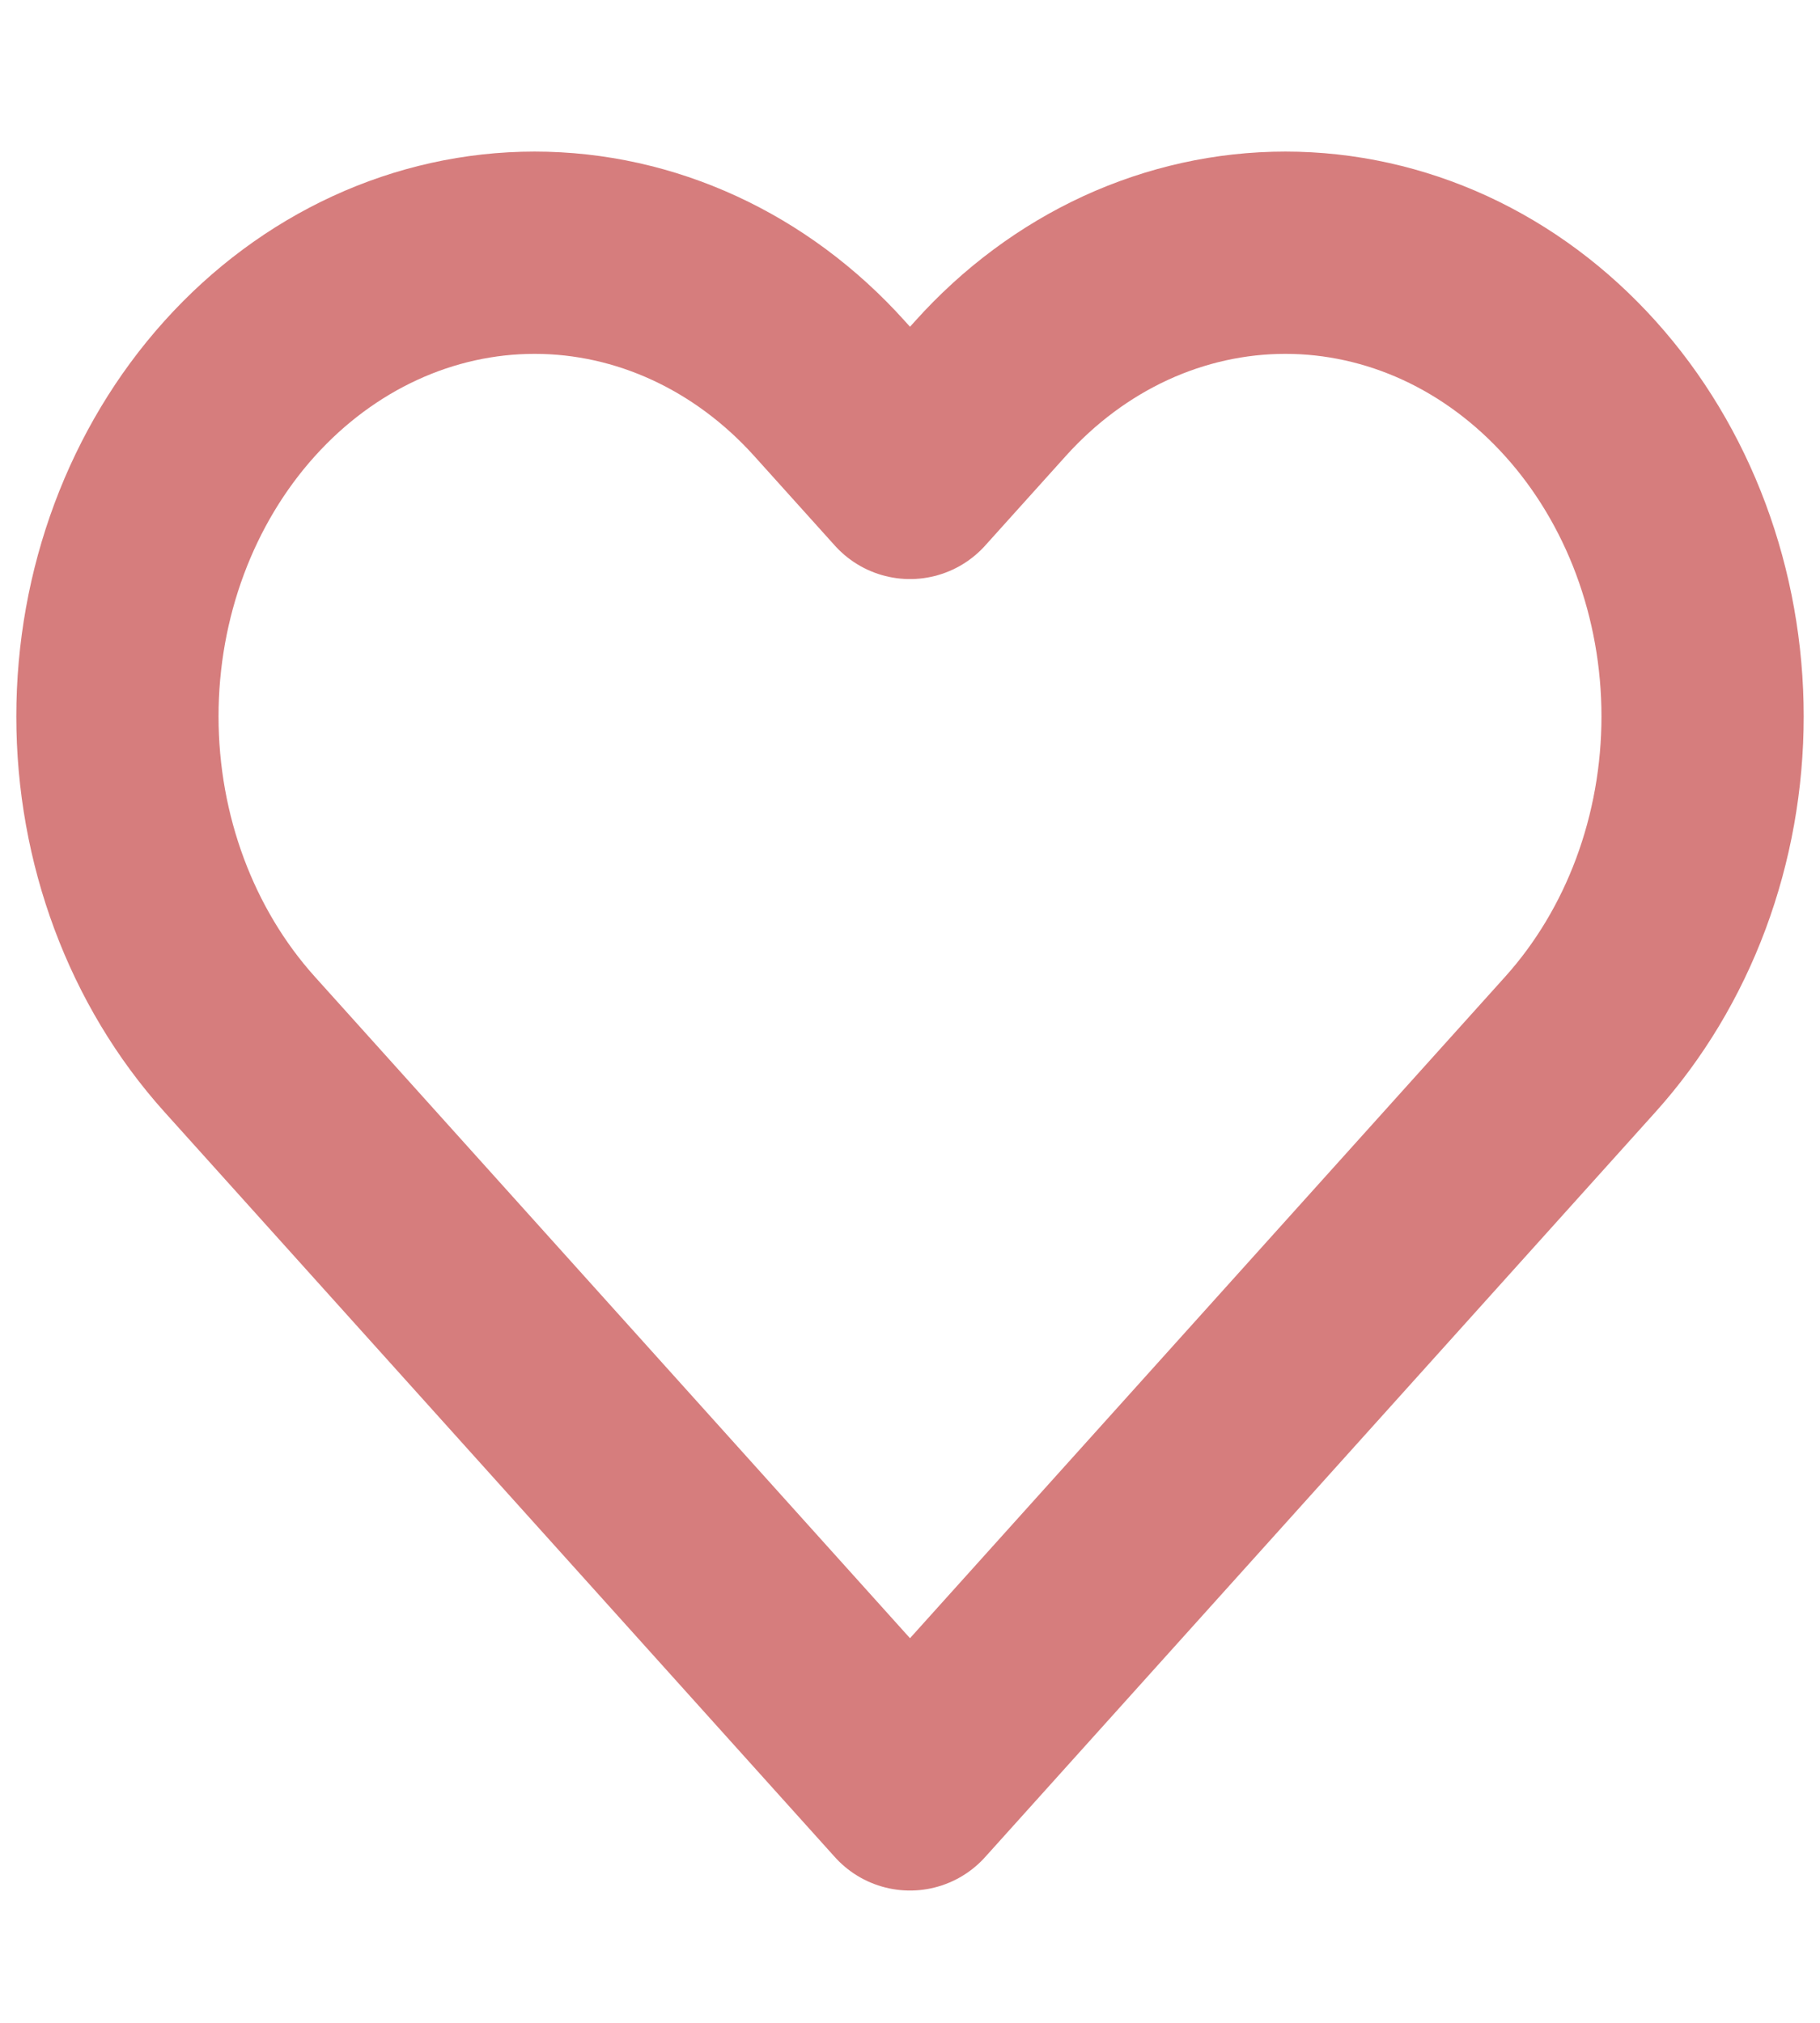 <svg width="27" height="30" viewBox="0 0 27 30" fill="none" xmlns="http://www.w3.org/2000/svg">
<path d="M23.445 5.763C22.87 5.124 22.188 4.617 21.437 4.271C20.686 3.926 19.882 3.748 19.069 3.748C18.256 3.748 17.451 3.926 16.7 4.271C15.949 4.617 15.267 5.124 14.693 5.763L13.5 7.088L12.307 5.763C11.147 4.473 9.573 3.748 7.931 3.748C6.29 3.748 4.716 4.473 3.555 5.763C2.394 7.052 1.742 8.801 1.742 10.625C1.742 12.449 2.394 14.198 3.555 15.488L13.5 26.538L23.445 15.488C24.02 14.849 24.476 14.091 24.787 13.257C25.098 12.422 25.258 11.528 25.258 10.625C25.258 9.722 25.098 8.828 24.787 7.993C24.476 7.159 24.02 6.401 23.445 5.763Z" stroke="#D67D7D" stroke-width="3" stroke-linecap="round" stroke-linejoin="round"/>
</svg>
